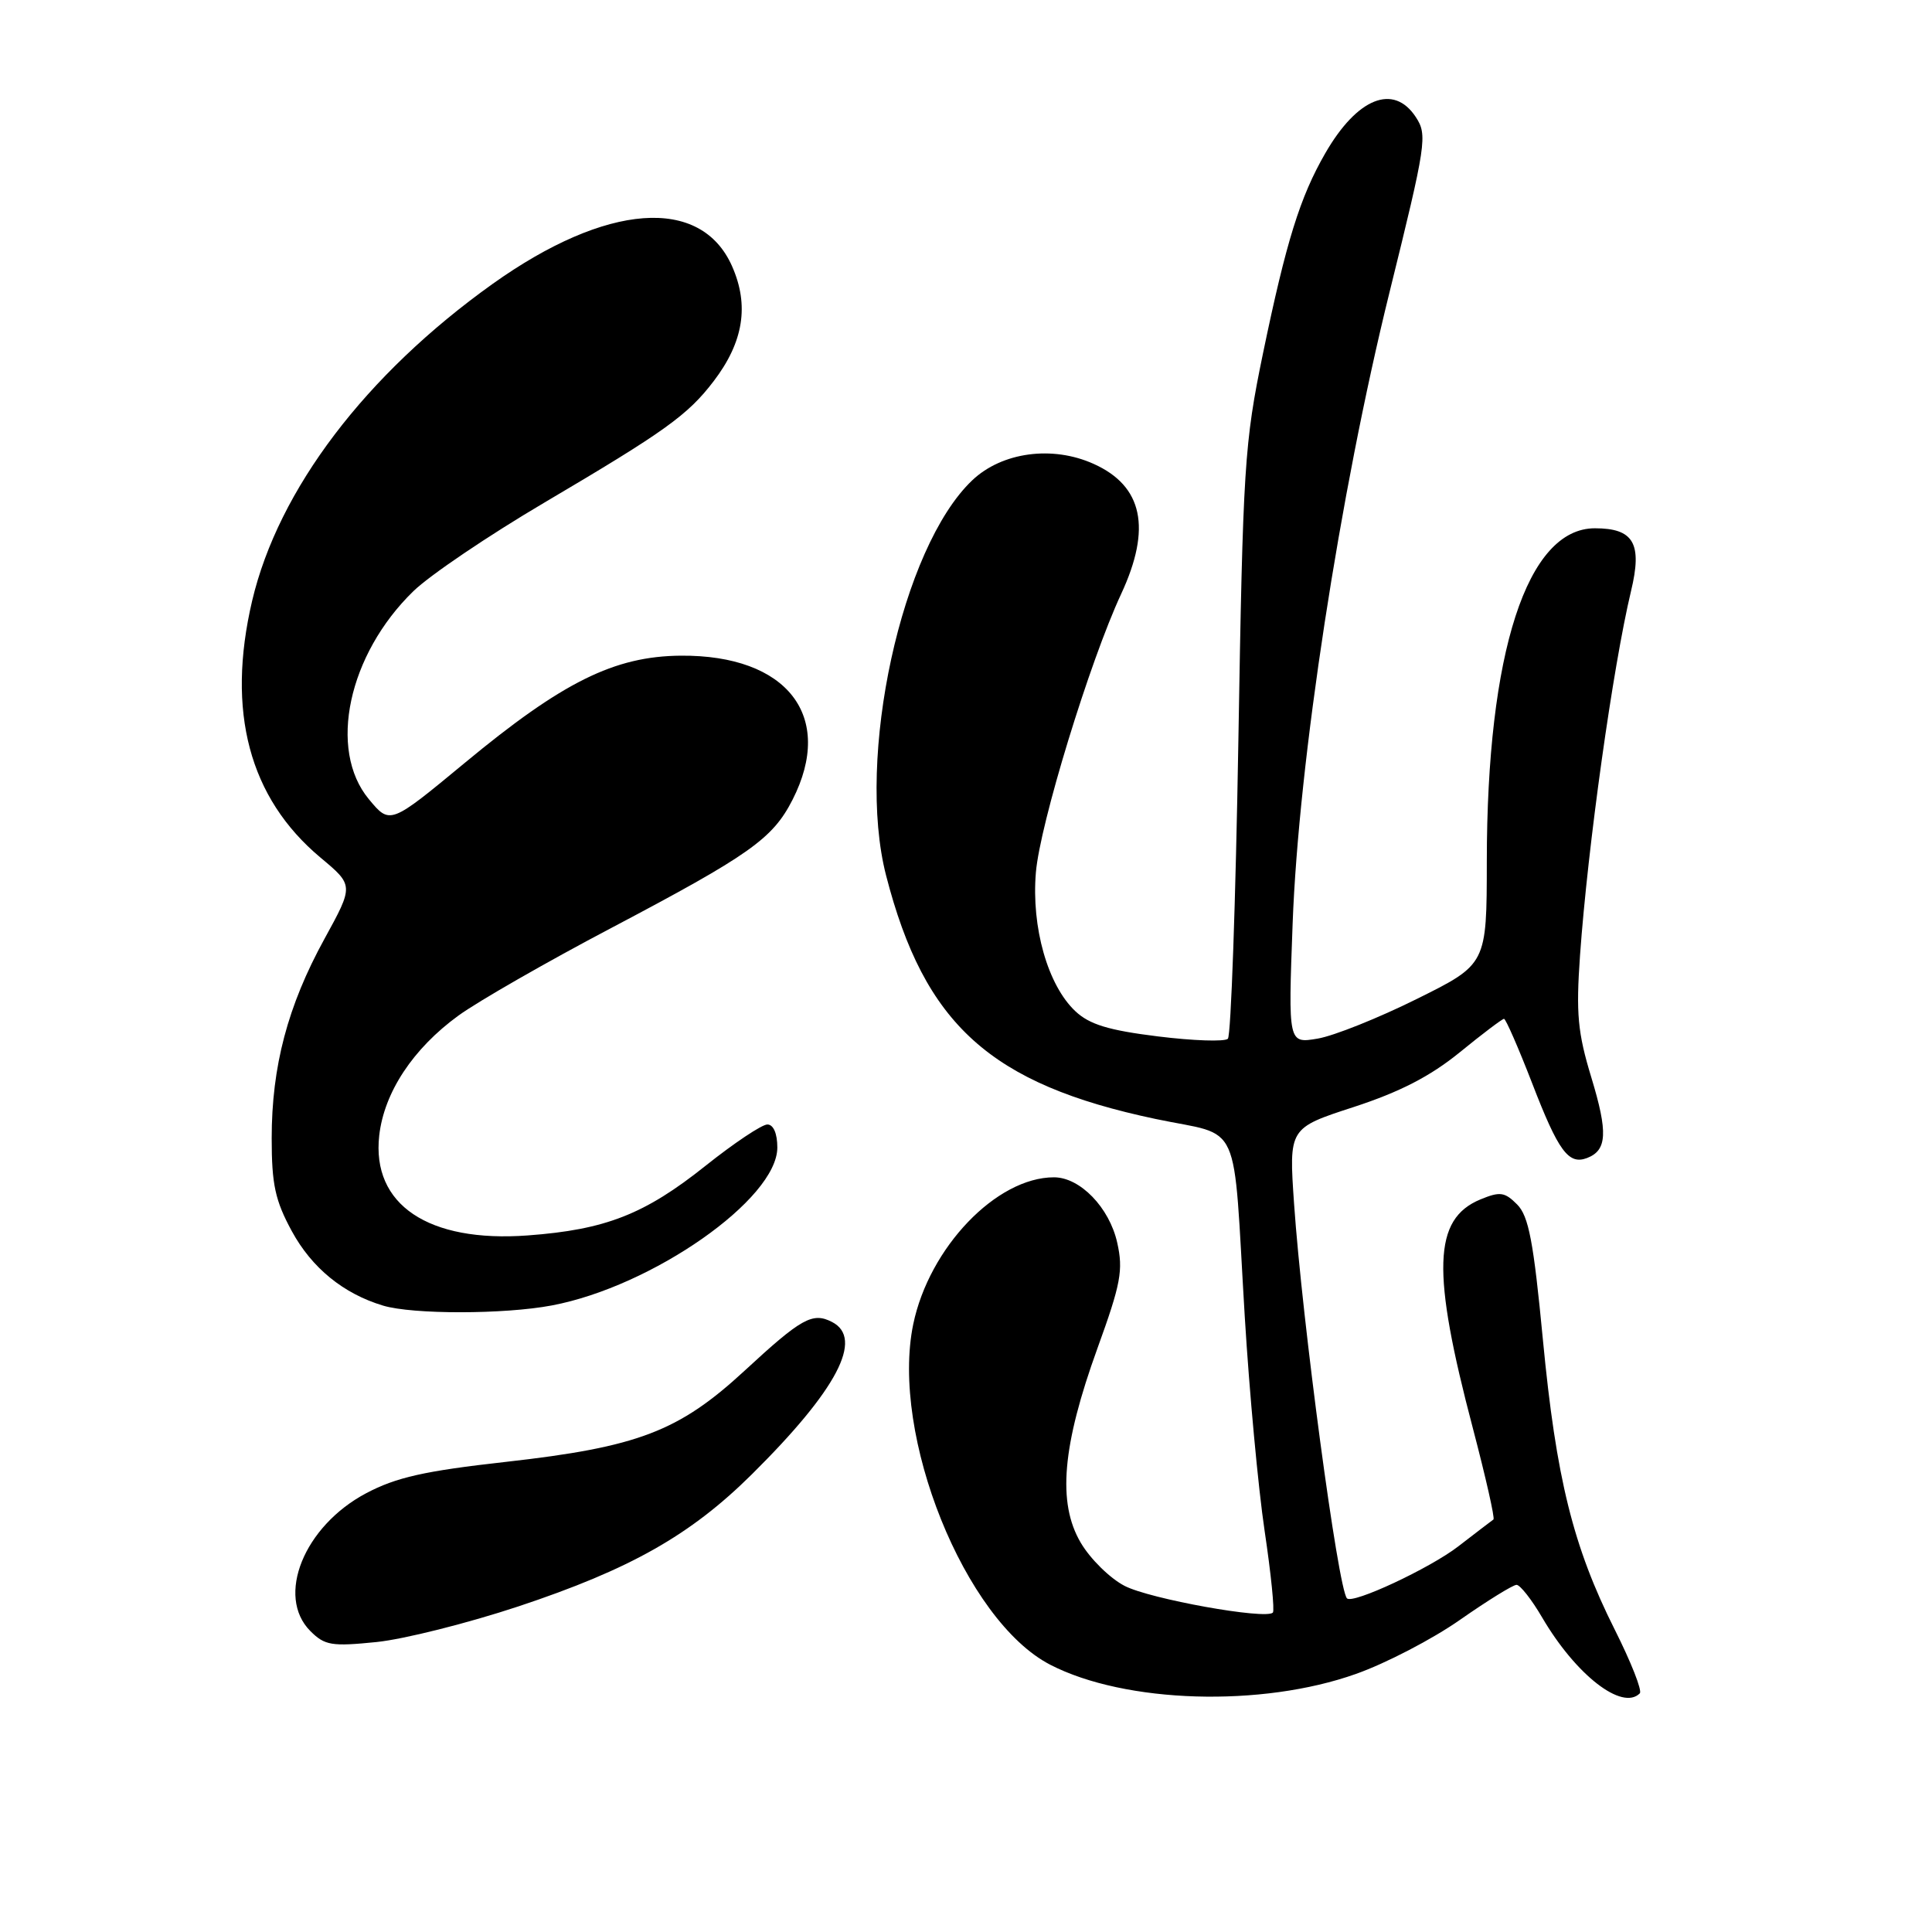 <?xml version="1.0" encoding="UTF-8" standalone="no"?>
<!DOCTYPE svg PUBLIC "-//W3C//DTD SVG 1.1//EN" "http://www.w3.org/Graphics/SVG/1.1/DTD/svg11.dtd" >
<svg xmlns="http://www.w3.org/2000/svg" xmlns:xlink="http://www.w3.org/1999/xlink" version="1.1" viewBox="0 0 256 256">
 <g >
 <path fill="currentColor"
d=" M 179.68 221.80 C 183.64 220.40 189.85 217.17 193.48 214.62 C 197.12 212.08 200.48 210.00 200.95 210.00 C 201.42 210.00 202.95 211.94 204.34 214.32 C 208.81 221.95 214.95 226.72 217.28 224.38 C 217.63 224.04 216.13 220.25 213.97 215.95 C 208.44 204.94 206.20 195.90 204.44 177.50 C 203.20 164.51 202.56 161.14 201.03 159.60 C 199.38 157.94 198.76 157.86 196.16 158.93 C 189.89 161.53 189.67 168.43 195.17 189.28 C 196.87 195.76 198.10 201.19 197.89 201.34 C 197.67 201.49 195.57 203.10 193.22 204.91 C 189.46 207.81 179.23 212.59 178.48 211.79 C 177.30 210.54 172.54 175.03 171.47 159.49 C 170.78 149.48 170.78 149.48 179.36 146.69 C 185.49 144.69 189.51 142.62 193.41 139.45 C 196.41 137.00 199.06 135.00 199.29 135.00 C 199.52 135.00 201.19 138.82 203.00 143.49 C 206.50 152.57 207.84 154.38 210.30 153.44 C 212.95 152.42 213.08 150.07 210.86 142.77 C 209.05 136.82 208.82 134.30 209.36 126.61 C 210.39 112.12 213.72 88.35 216.12 78.32 C 217.64 72.01 216.48 70.00 211.33 70.00 C 202.35 70.00 197.02 86.42 197.01 114.13 C 197.00 127.77 197.00 127.77 187.75 132.36 C 182.66 134.89 176.74 137.26 174.60 137.62 C 170.69 138.28 170.69 138.28 171.28 122.39 C 172.07 100.96 177.53 65.38 184.11 38.76 C 189.00 18.98 189.16 17.89 187.60 15.51 C 184.66 11.03 179.84 12.96 175.61 20.30 C 172.26 26.10 170.43 32.00 167.36 46.79 C 164.88 58.78 164.70 61.69 164.09 98.20 C 163.73 119.48 163.11 137.23 162.70 137.64 C 162.29 138.05 158.12 137.91 153.44 137.33 C 146.89 136.52 144.36 135.75 142.49 133.99 C 138.84 130.56 136.65 122.88 137.26 115.61 C 137.79 109.22 144.40 87.63 148.56 78.70 C 152.61 69.99 151.43 64.40 144.92 61.47 C 139.45 59.00 132.77 59.90 128.83 63.64 C 119.46 72.53 113.39 100.36 117.41 116.00 C 122.50 135.78 131.21 143.65 153.13 148.27 C 164.70 150.71 163.32 147.63 164.94 174.50 C 165.54 184.40 166.72 197.16 167.57 202.86 C 168.42 208.55 168.91 213.42 168.66 213.68 C 167.70 214.63 152.38 211.88 149.02 210.14 C 147.08 209.14 144.46 206.56 143.20 204.41 C 140.09 199.13 140.74 191.57 145.43 178.62 C 148.52 170.10 148.85 168.30 148.04 164.67 C 147.00 160.01 143.12 156.00 139.66 156.00 C 132.03 156.00 123.12 165.31 121.01 175.46 C 117.96 190.16 127.84 214.73 139.15 220.58 C 149.08 225.71 167.17 226.26 179.68 221.80 Z  M 68.68 212.86 C 83.54 207.92 91.49 203.42 99.64 195.34 C 110.91 184.17 114.49 177.35 110.25 175.17 C 107.67 173.84 106.20 174.66 98.68 181.61 C 89.94 189.68 84.54 191.74 67.00 193.71 C 56.25 194.91 52.49 195.76 48.52 197.86 C 40.27 202.23 36.52 211.52 41.13 216.13 C 43.03 218.03 43.95 218.18 49.88 217.58 C 53.52 217.21 61.98 215.08 68.68 212.86 Z  M 73.11 172.98 C 86.44 170.47 103.00 158.87 103.00 152.05 C 103.00 150.19 102.48 149.00 101.68 149.00 C 100.95 149.00 97.27 151.46 93.49 154.47 C 85.42 160.91 80.23 162.94 69.94 163.70 C 56.75 164.68 49.22 159.62 50.25 150.46 C 50.90 144.74 54.73 138.94 60.76 134.56 C 63.37 132.67 72.47 127.45 81.00 122.96 C 99.35 113.28 102.37 111.15 105.01 105.98 C 110.65 94.92 104.33 86.77 90.21 86.88 C 81.41 86.95 74.53 90.36 61.58 101.09 C 51.68 109.28 51.68 109.28 48.87 105.89 C 43.43 99.33 46.14 86.72 54.78 78.33 C 56.95 76.22 64.75 70.95 72.11 66.61 C 88.13 57.16 91.13 55.01 94.57 50.50 C 98.52 45.32 99.30 40.46 97.00 35.27 C 92.87 25.94 80.35 26.87 65.27 37.62 C 48.44 49.64 36.89 64.86 33.41 79.61 C 29.97 94.27 33.02 105.73 42.46 113.63 C 46.88 117.32 46.88 117.32 42.99 124.41 C 38.12 133.28 36.00 141.31 36.00 150.82 C 36.00 156.96 36.46 159.07 38.67 163.14 C 41.32 168.01 45.50 171.42 50.76 173.00 C 54.68 174.18 66.81 174.17 73.11 172.98 Z "/>
</g>
</svg>
